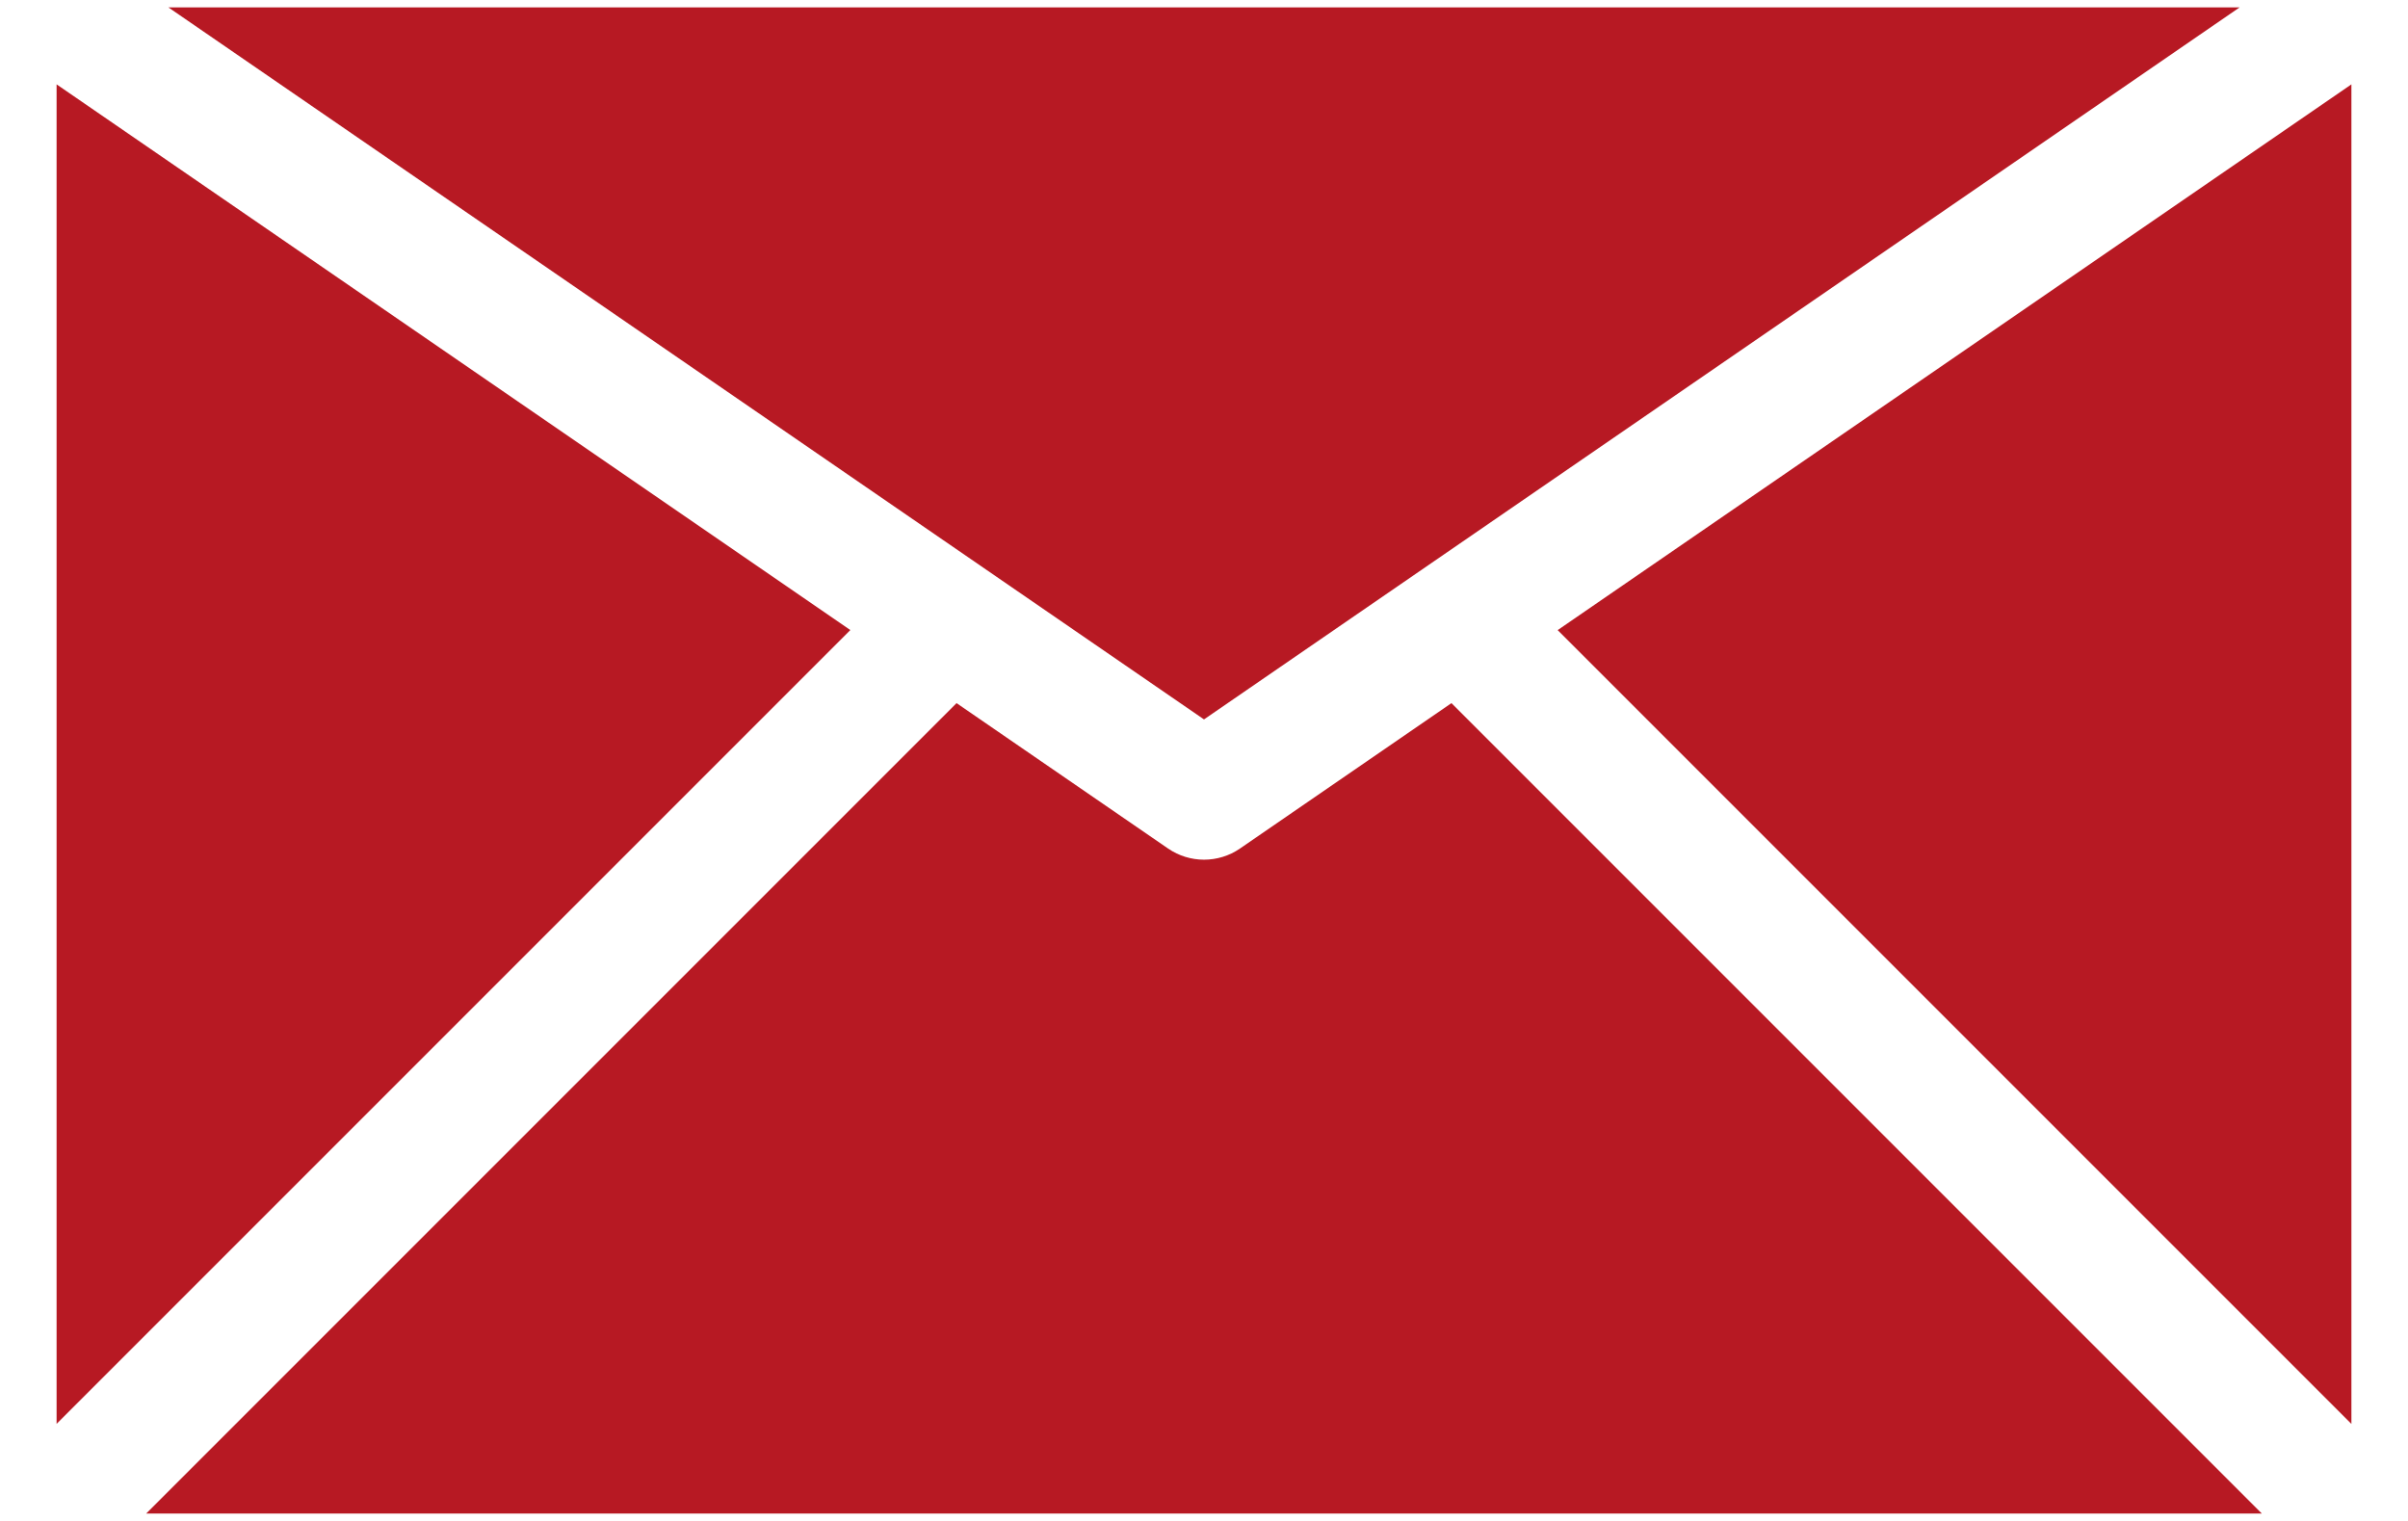 <svg width="38" height="24" viewBox="0 0 38 24" fill="none" xmlns="http://www.w3.org/2000/svg">
<path fill-rule="evenodd" clip-rule="evenodd" d="M0.893 1.331L13.419 9.942L0.893 22.468V1.331ZM2.307 23.883L15.095 11.095L18.434 13.39C18.775 13.624 19.226 13.624 19.567 13.39L22.905 11.095L35.693 23.883H2.307ZM37.107 23.883H37.107V23.883L37.107 23.883ZM37.107 22.469V1.331L24.581 9.943L37.107 22.469ZM2.658 0.117L19 11.352L35.342 0.117H2.658Z" fill="#B71923"/>
</svg>

